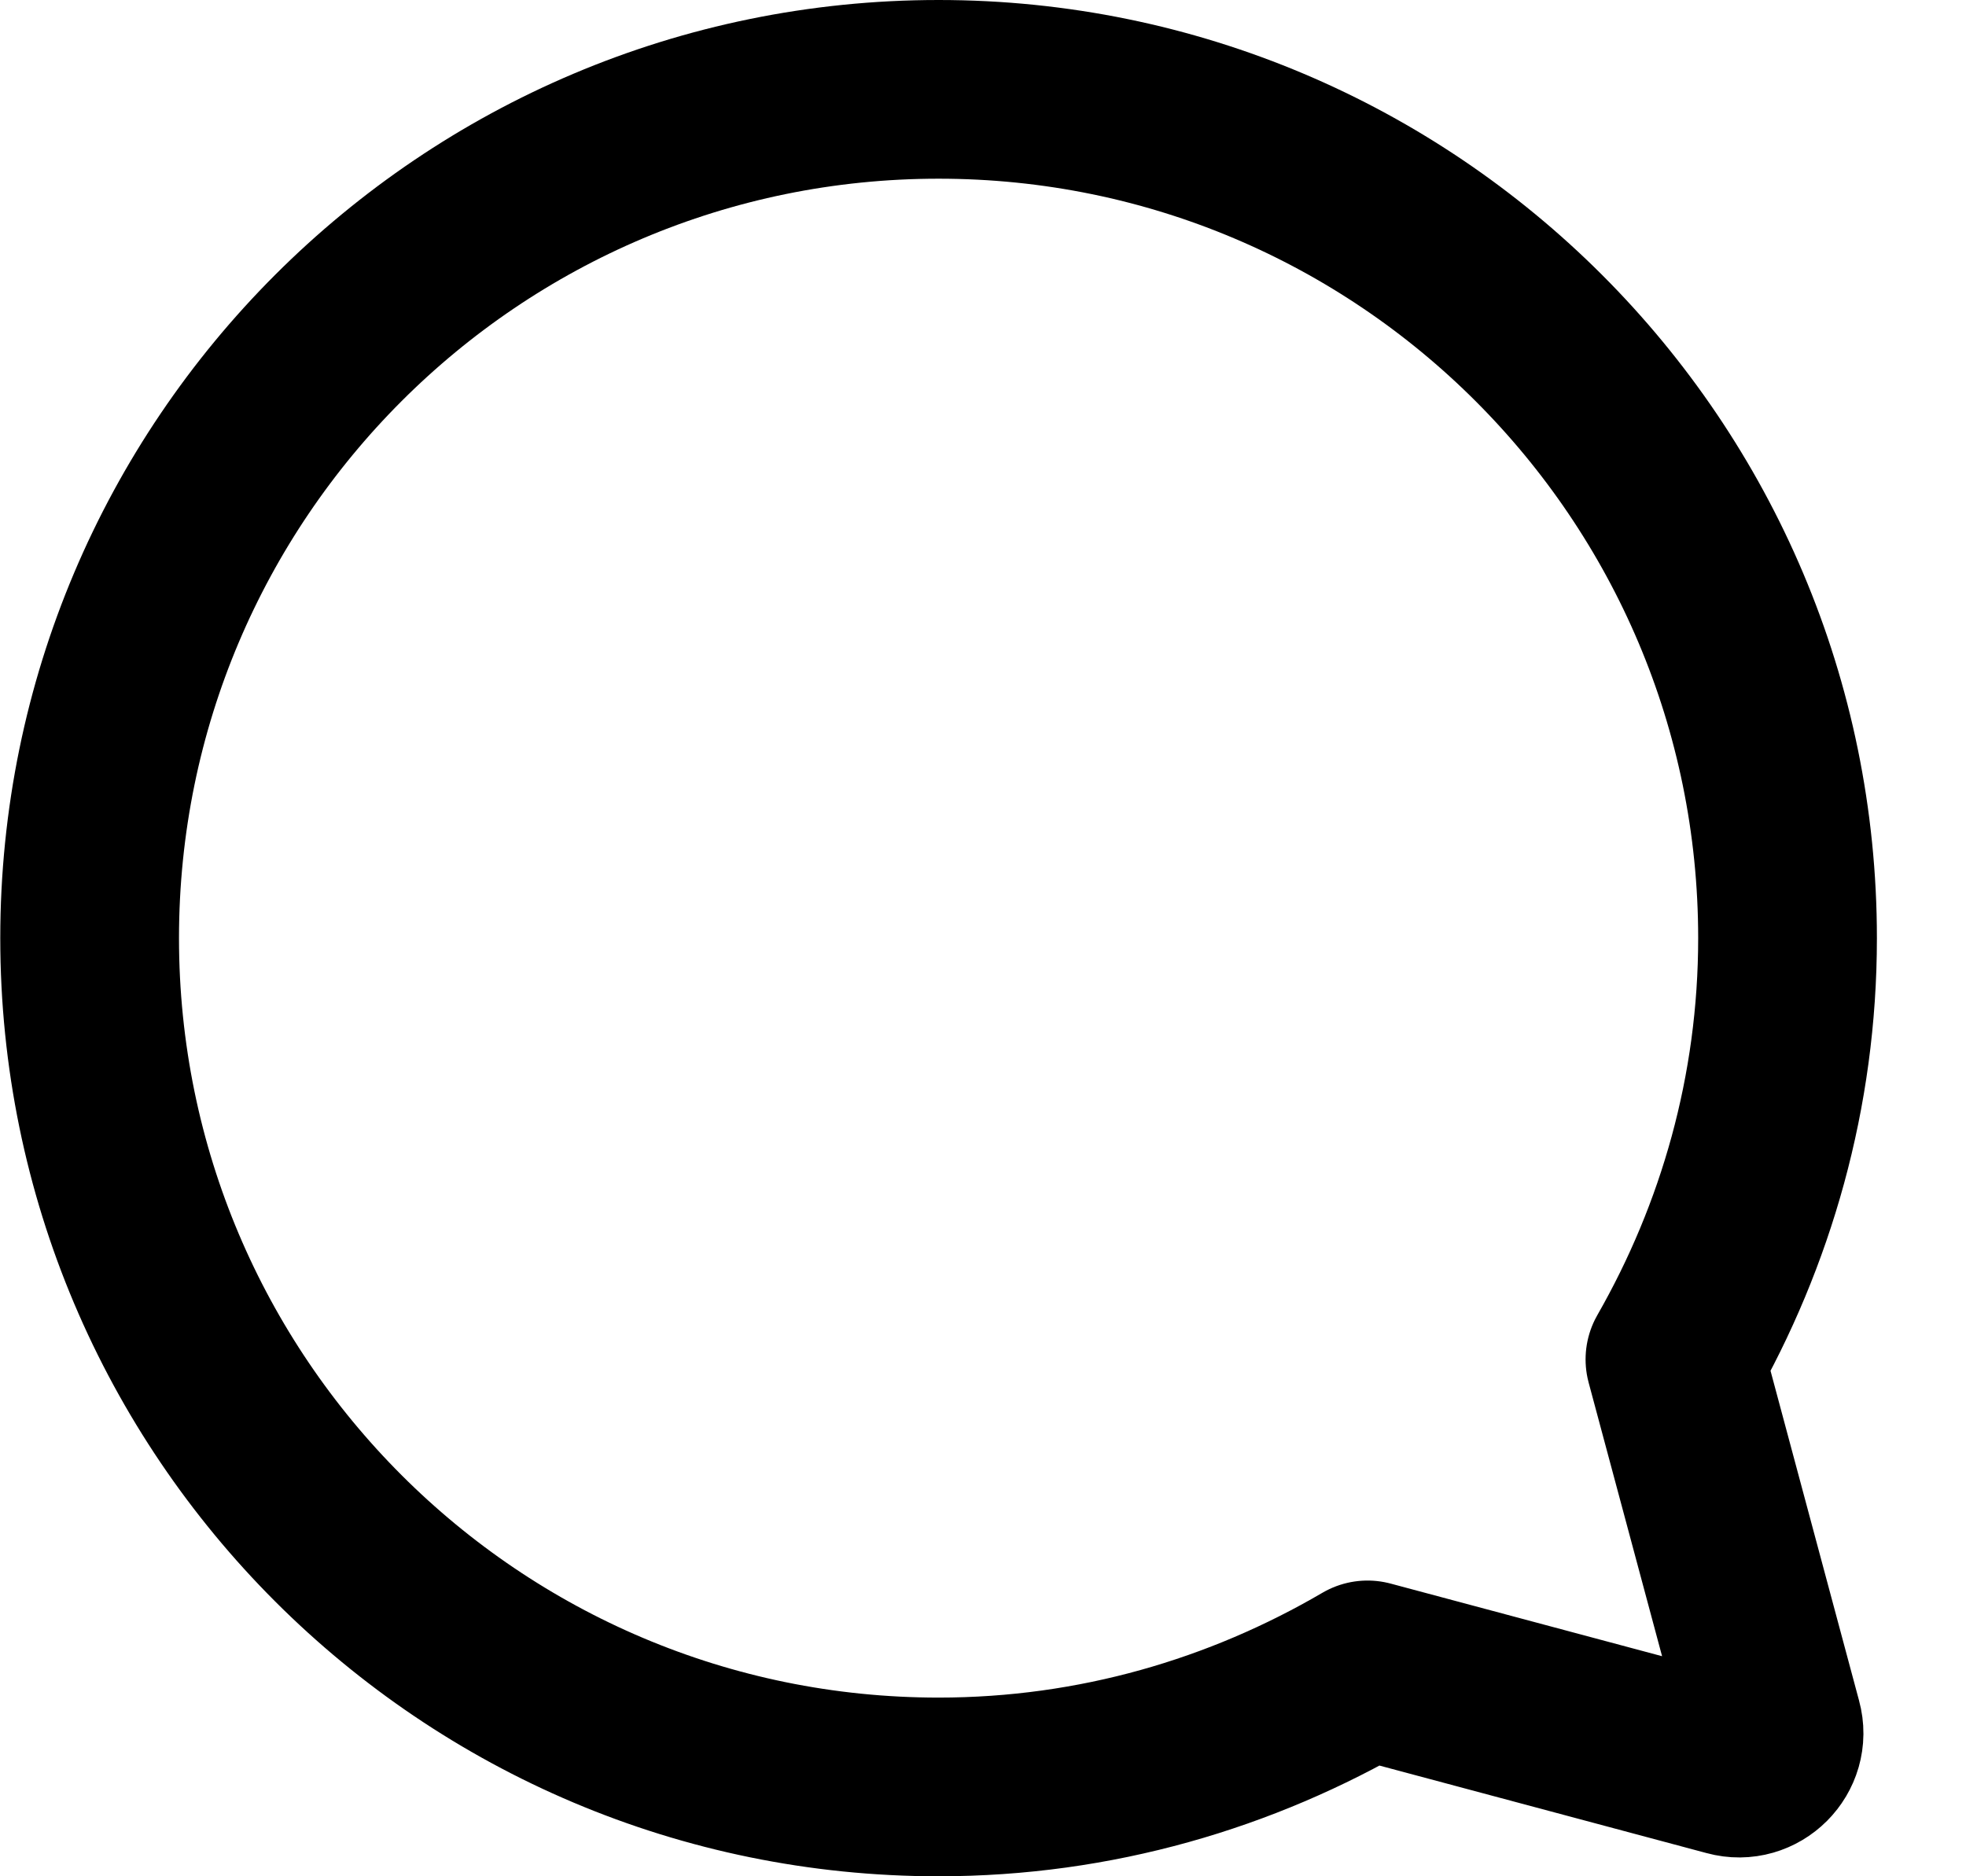 <svg width="22" height="21" viewBox="0 0 22 21" fill="none" xmlns="http://www.w3.org/2000/svg">
<path d="M18.743 15.215C19.538 13.825 20.003 12.22 20.003 10.5C20.003 5.255 15.748 1 10.503 1C5.258 1 1.003 5.255 1.003 10.5C1.003 15.745 5.258 20 10.503 20C12.258 20 13.893 19.515 15.303 18.69L19.358 19.775C19.648 19.855 19.918 19.585 19.838 19.295L18.743 15.215Z" stroke="black" stroke-width="2" stroke-linejoin="round"/>
</svg>

